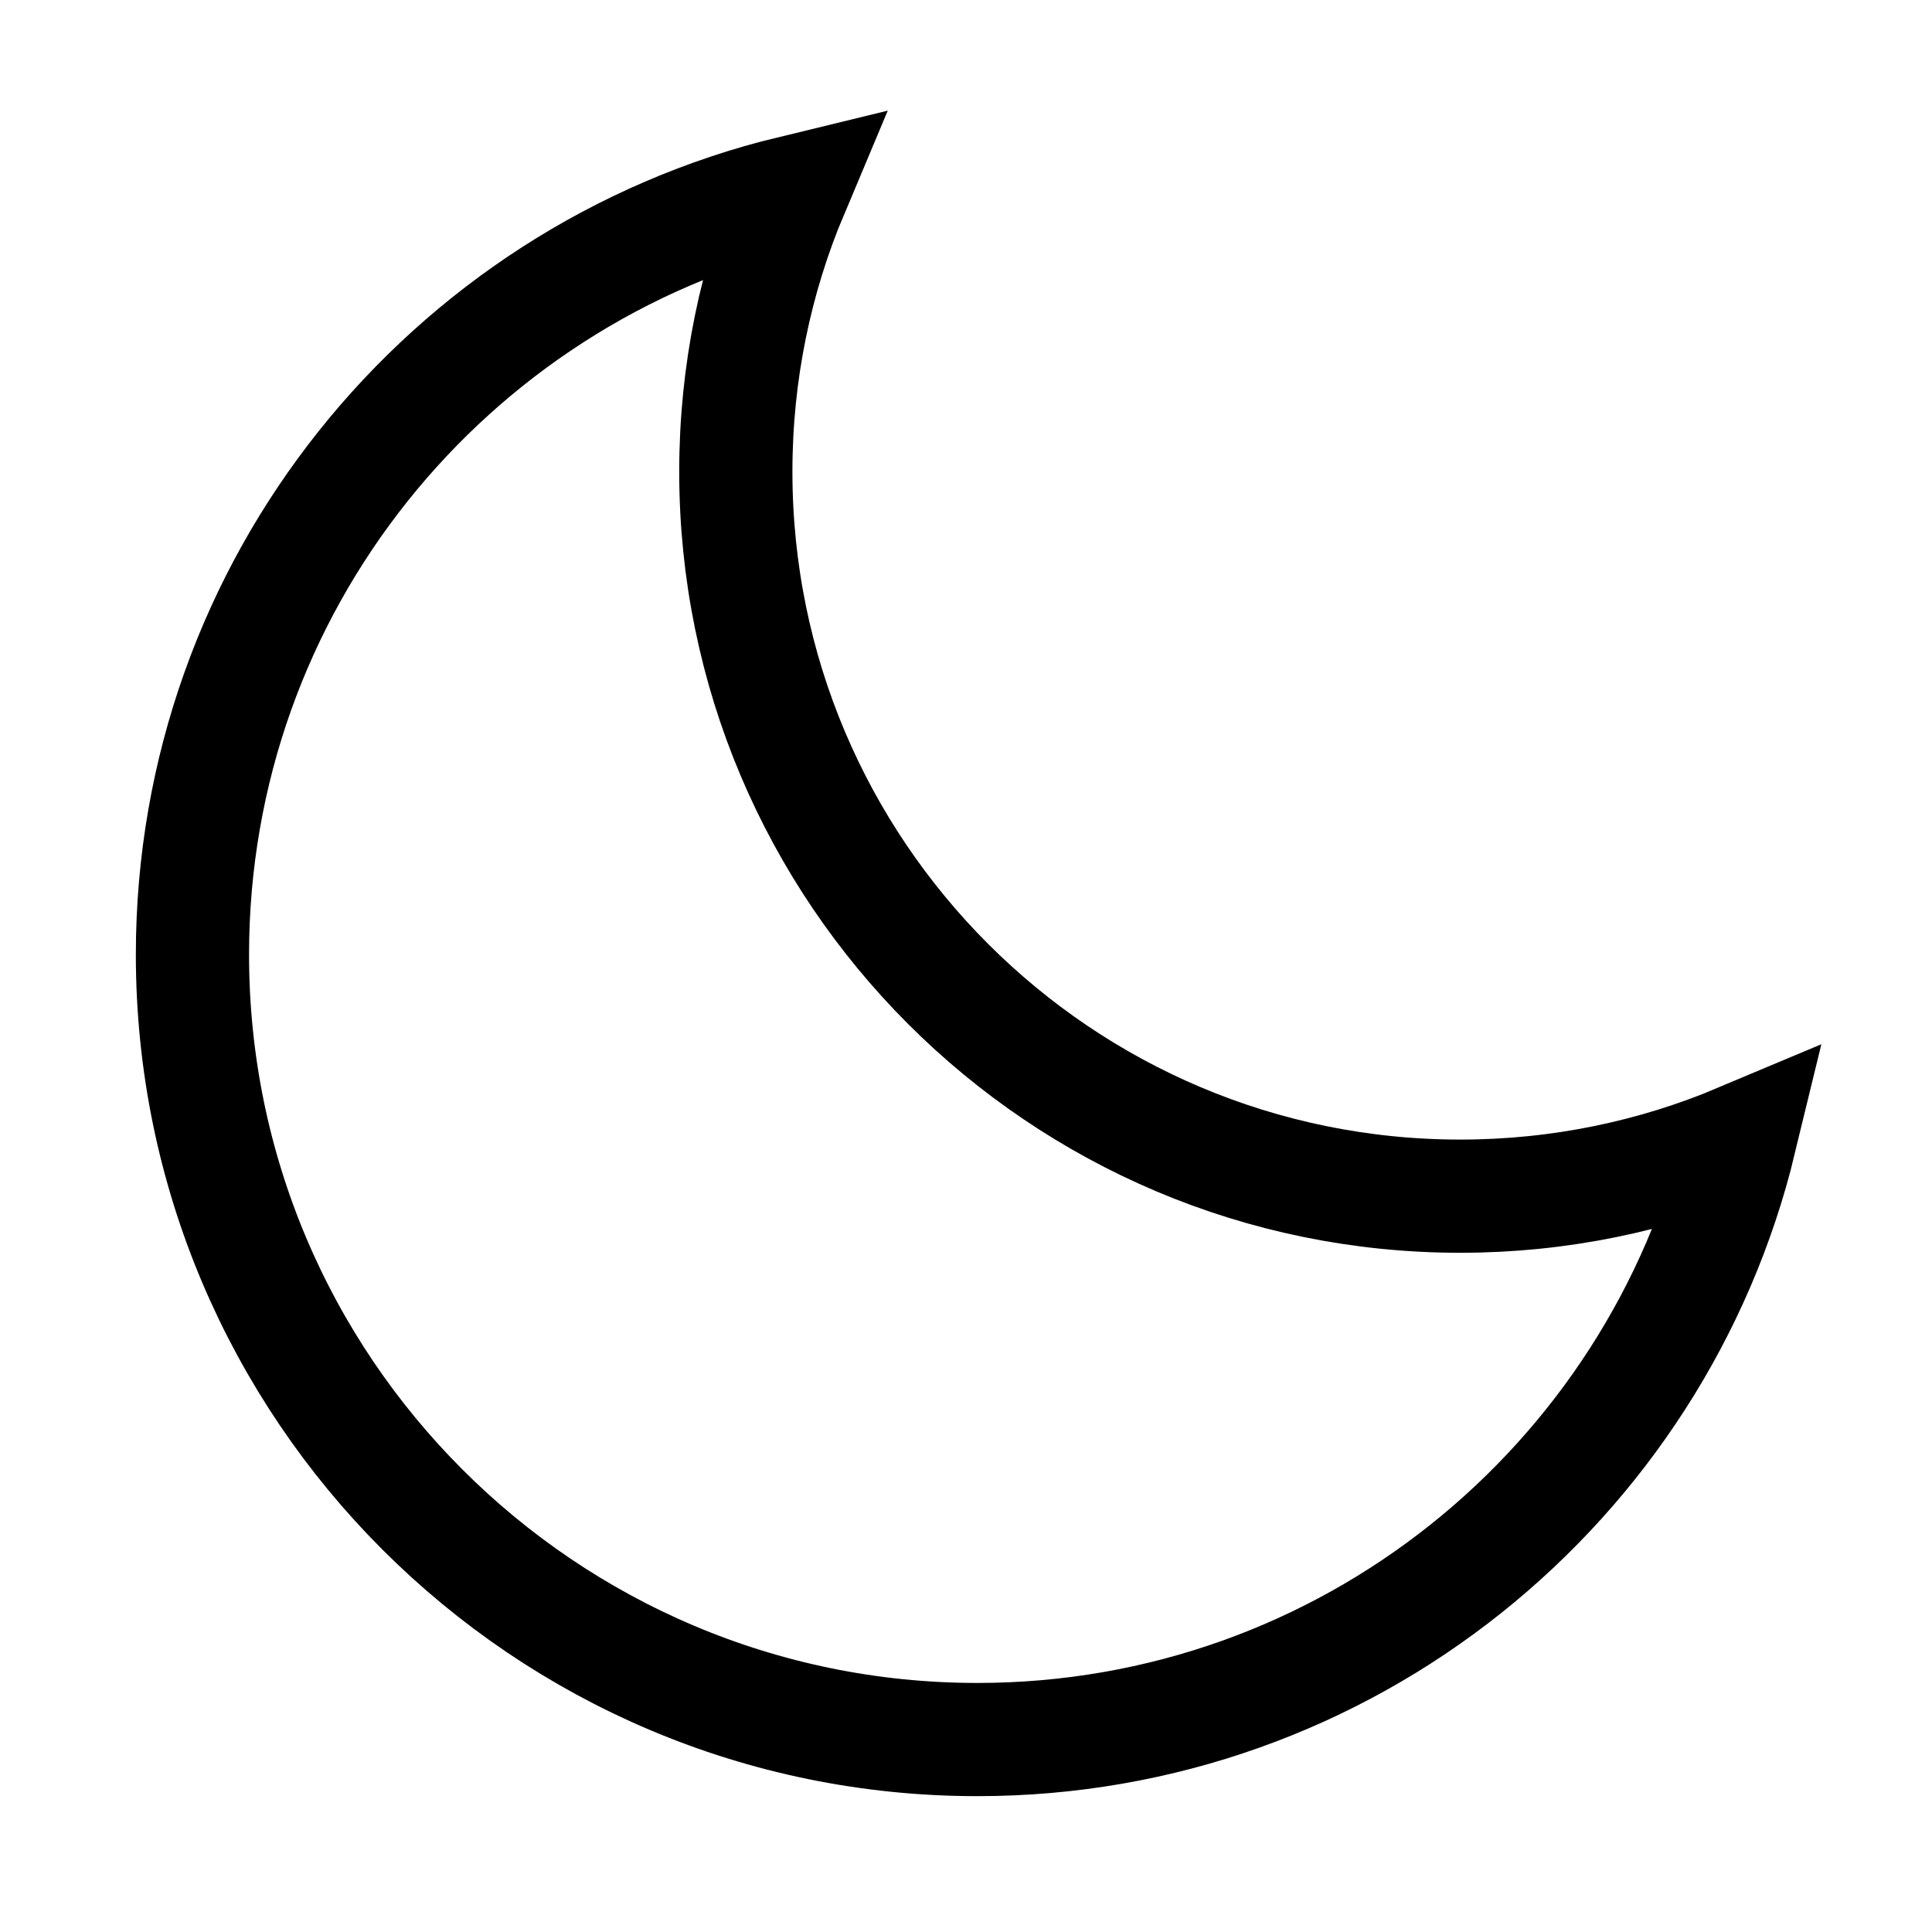 <svg xmlns="http://www.w3.org/2000/svg" viewBox="0 0 512 512">
  <path
    fill="transparent"
    stroke-width="30"
    stroke="black"
    d="M195 125c0-26.3 5.3-51.3 14.9-74.1C118.7 73 51 155.1 51 253c0 114.8 93.2 208 208 208 97.9 0 180-67.7 202.1-158.9-22.8 9.6-47.9 14.9-74.1 14.9-106 0-192-86-192-192z"
  />
</svg>